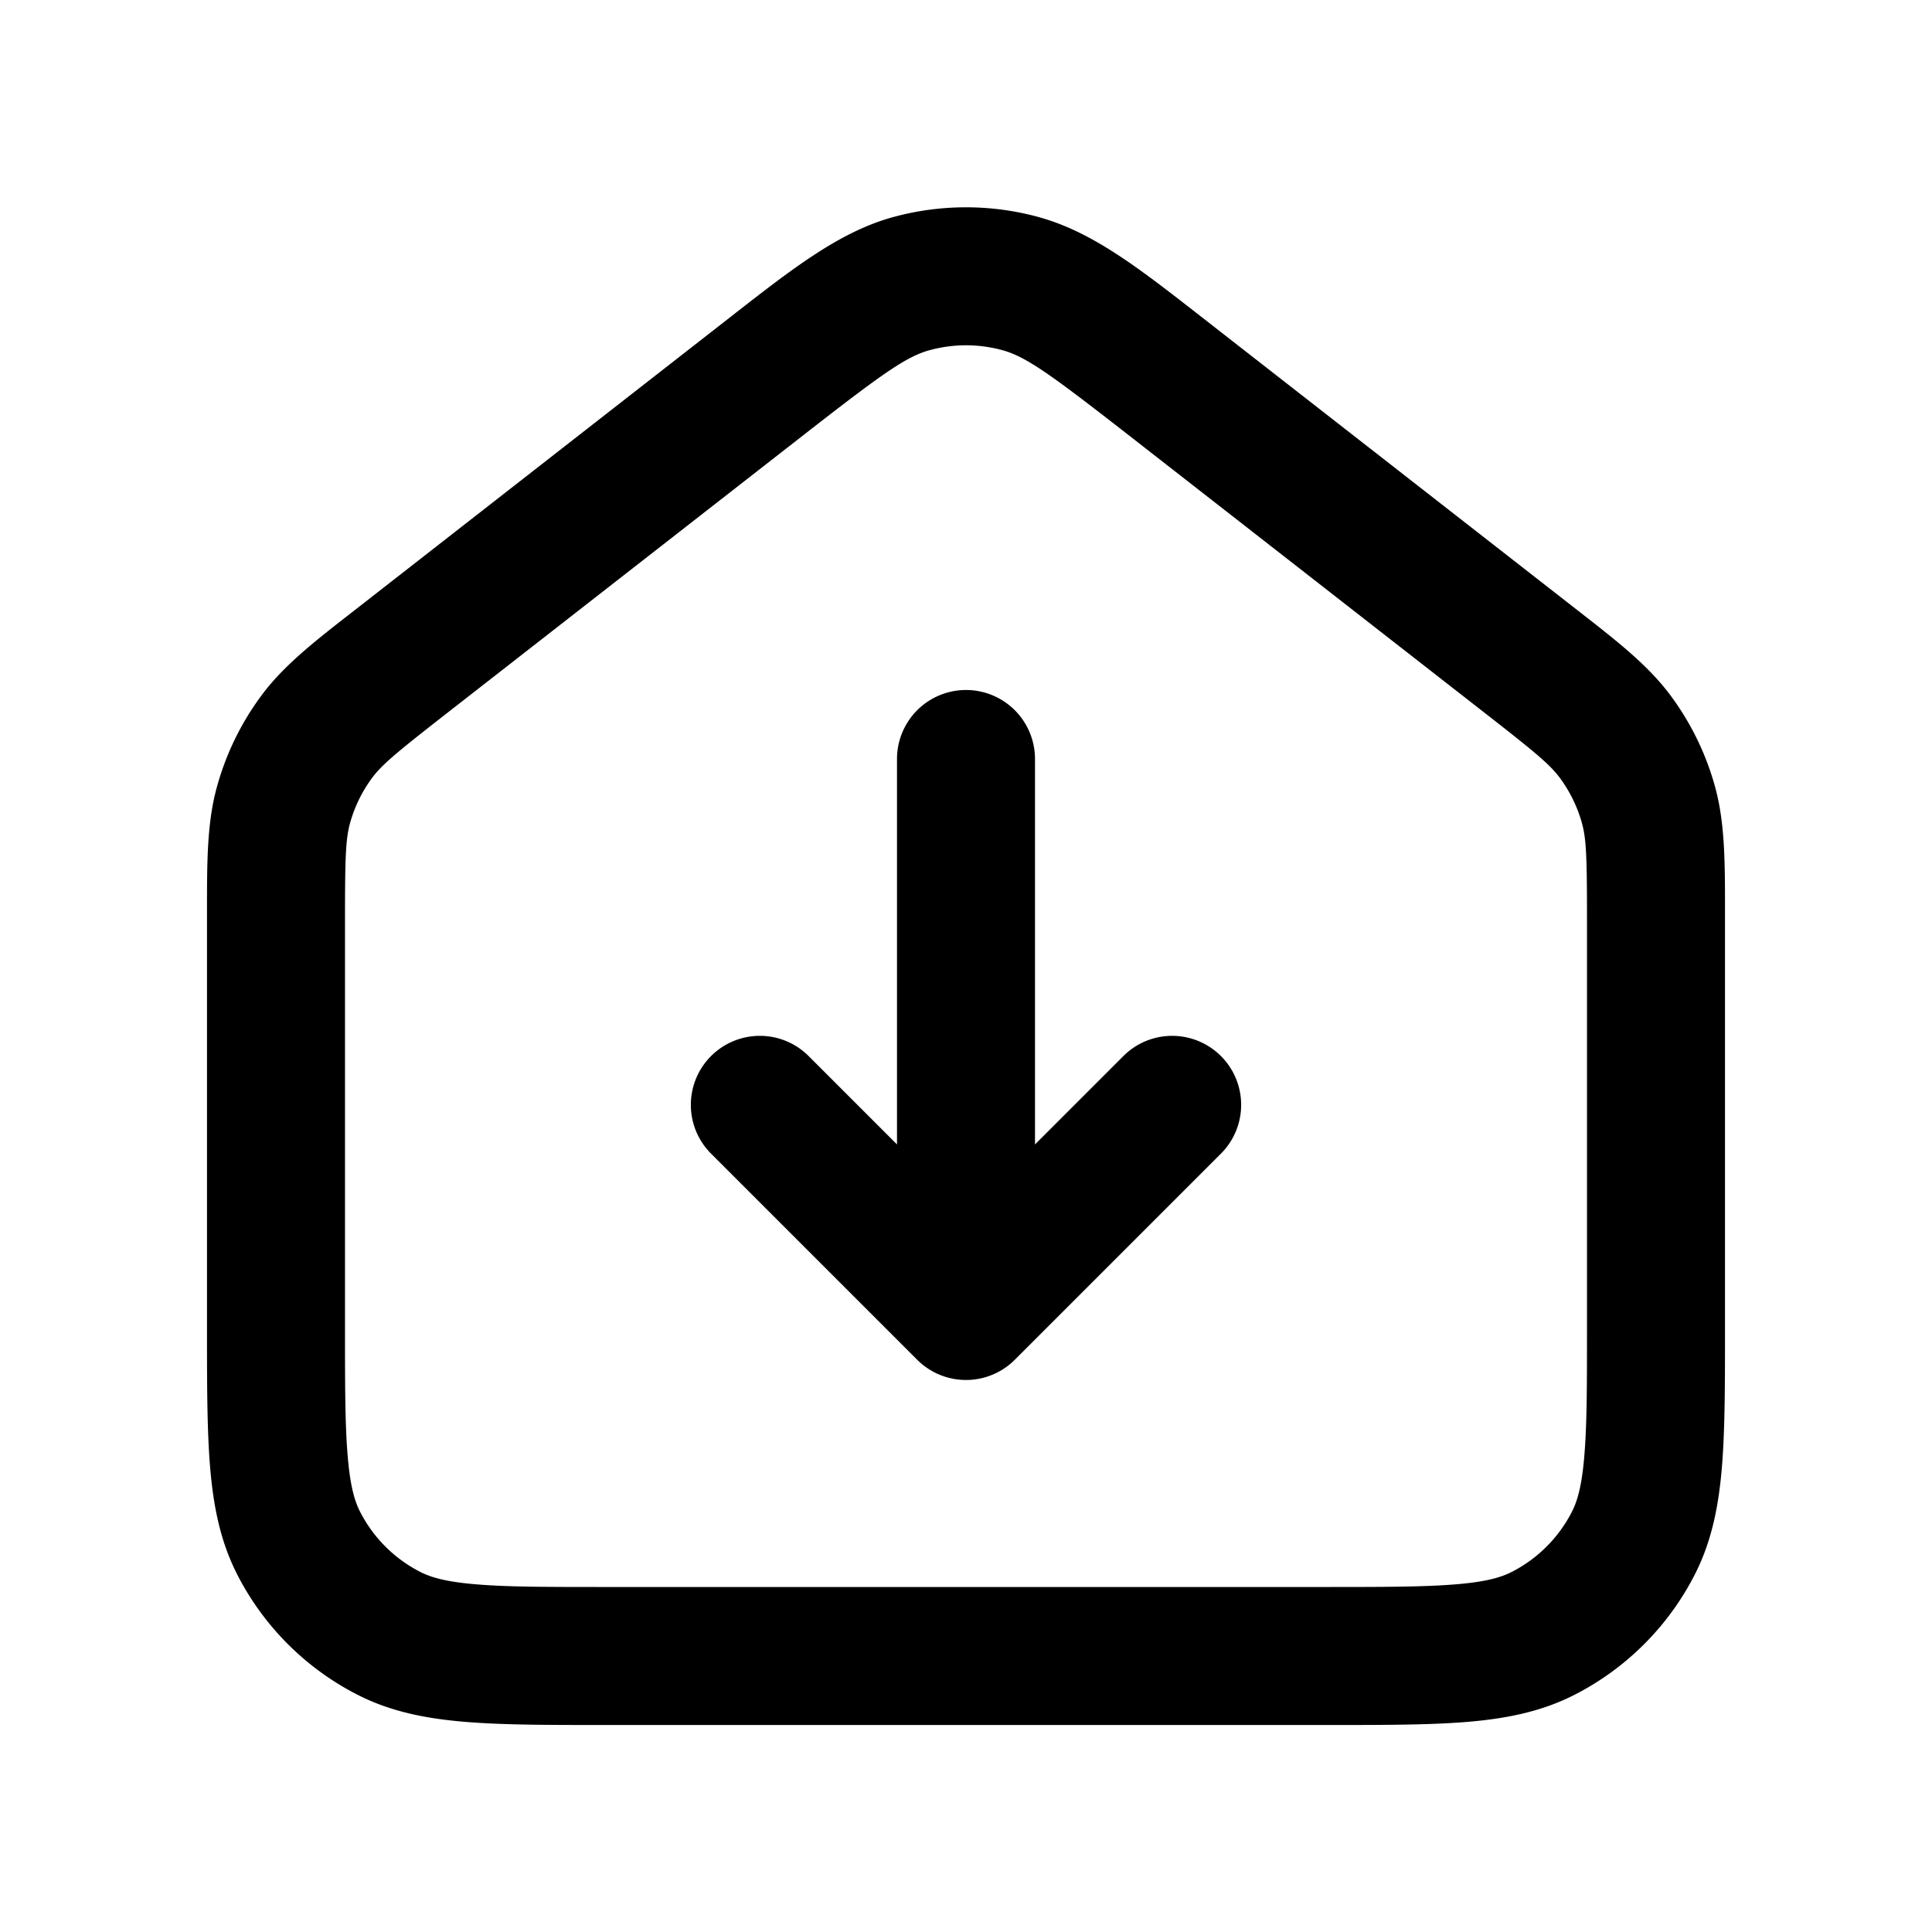 <svg xmlns="http://www.w3.org/2000/svg" width="28" height="28" fill="currentColor" viewBox="0 0 28 28"><path d="M13 11v5.586l-1.293-1.293a1 1 0 0 0-1.414 1.414l3 3a1 1 0 0 0 1.414 0l3-3a1 1 0 0 0-1.414-1.414L15 16.586V11a1 1 0 1 0-2 0Z M15.047 3.144a4 4 0 0 0-2.095 0c-.781.212-1.462.744-2.367 1.451l-5.447 4.25c-.586.456-1.029.8-1.356 1.244a4 4 0 0 0-.634 1.3C2.999 11.918 3 12.48 3 13.222v6.018c0 .805 0 1.47.044 2.01.046.563.145 1.08.392 1.565a4 4 0 0 0 1.748 1.748c.485.247 1.002.346 1.564.392C7.29 25 7.954 25 8.758 25h10.483c.805 0 1.47 0 2.01-.044.563-.046 1.08-.145 1.565-.392a4 4 0 0 0 1.748-1.748c.247-.485.346-1.002.392-1.564.044-.541.044-1.206.044-2.01v-6.019c0-.743 0-1.304-.148-1.835a4.001 4.001 0 0 0-.634-1.299c-.327-.443-.77-.788-1.356-1.245l-5.447-4.249c-.905-.707-1.586-1.239-2.367-1.45Zm-1.57 1.93a2 2 0 0 1 1.047 0c.341.093.684.337 1.813 1.217l5.2 4.056c.723.564.928.735 1.072.93a2 2 0 0 1 .317.65c.065.232.074.5.074 1.417V19.2c0 .857 0 1.439-.038 1.889-.035.438-.1.663-.18.819a2 2 0 0 1-.874.874c-.156.08-.38.145-.819.18-.45.037-1.032.038-1.889.038H8.8c-.857 0-1.439 0-1.889-.038-.438-.035-.663-.1-.819-.18a2 2 0 0 1-.874-.874c-.08-.156-.145-.38-.18-.819C5 20.639 5 20.057 5 19.2v-5.856c0-.917.009-1.184.074-1.418a2 2 0 0 1 .317-.65c.144-.194.35-.365 1.072-.929l5.2-4.056c1.129-.88 1.472-1.124 1.813-1.217Z" clip-rule="evenodd"/></svg>
